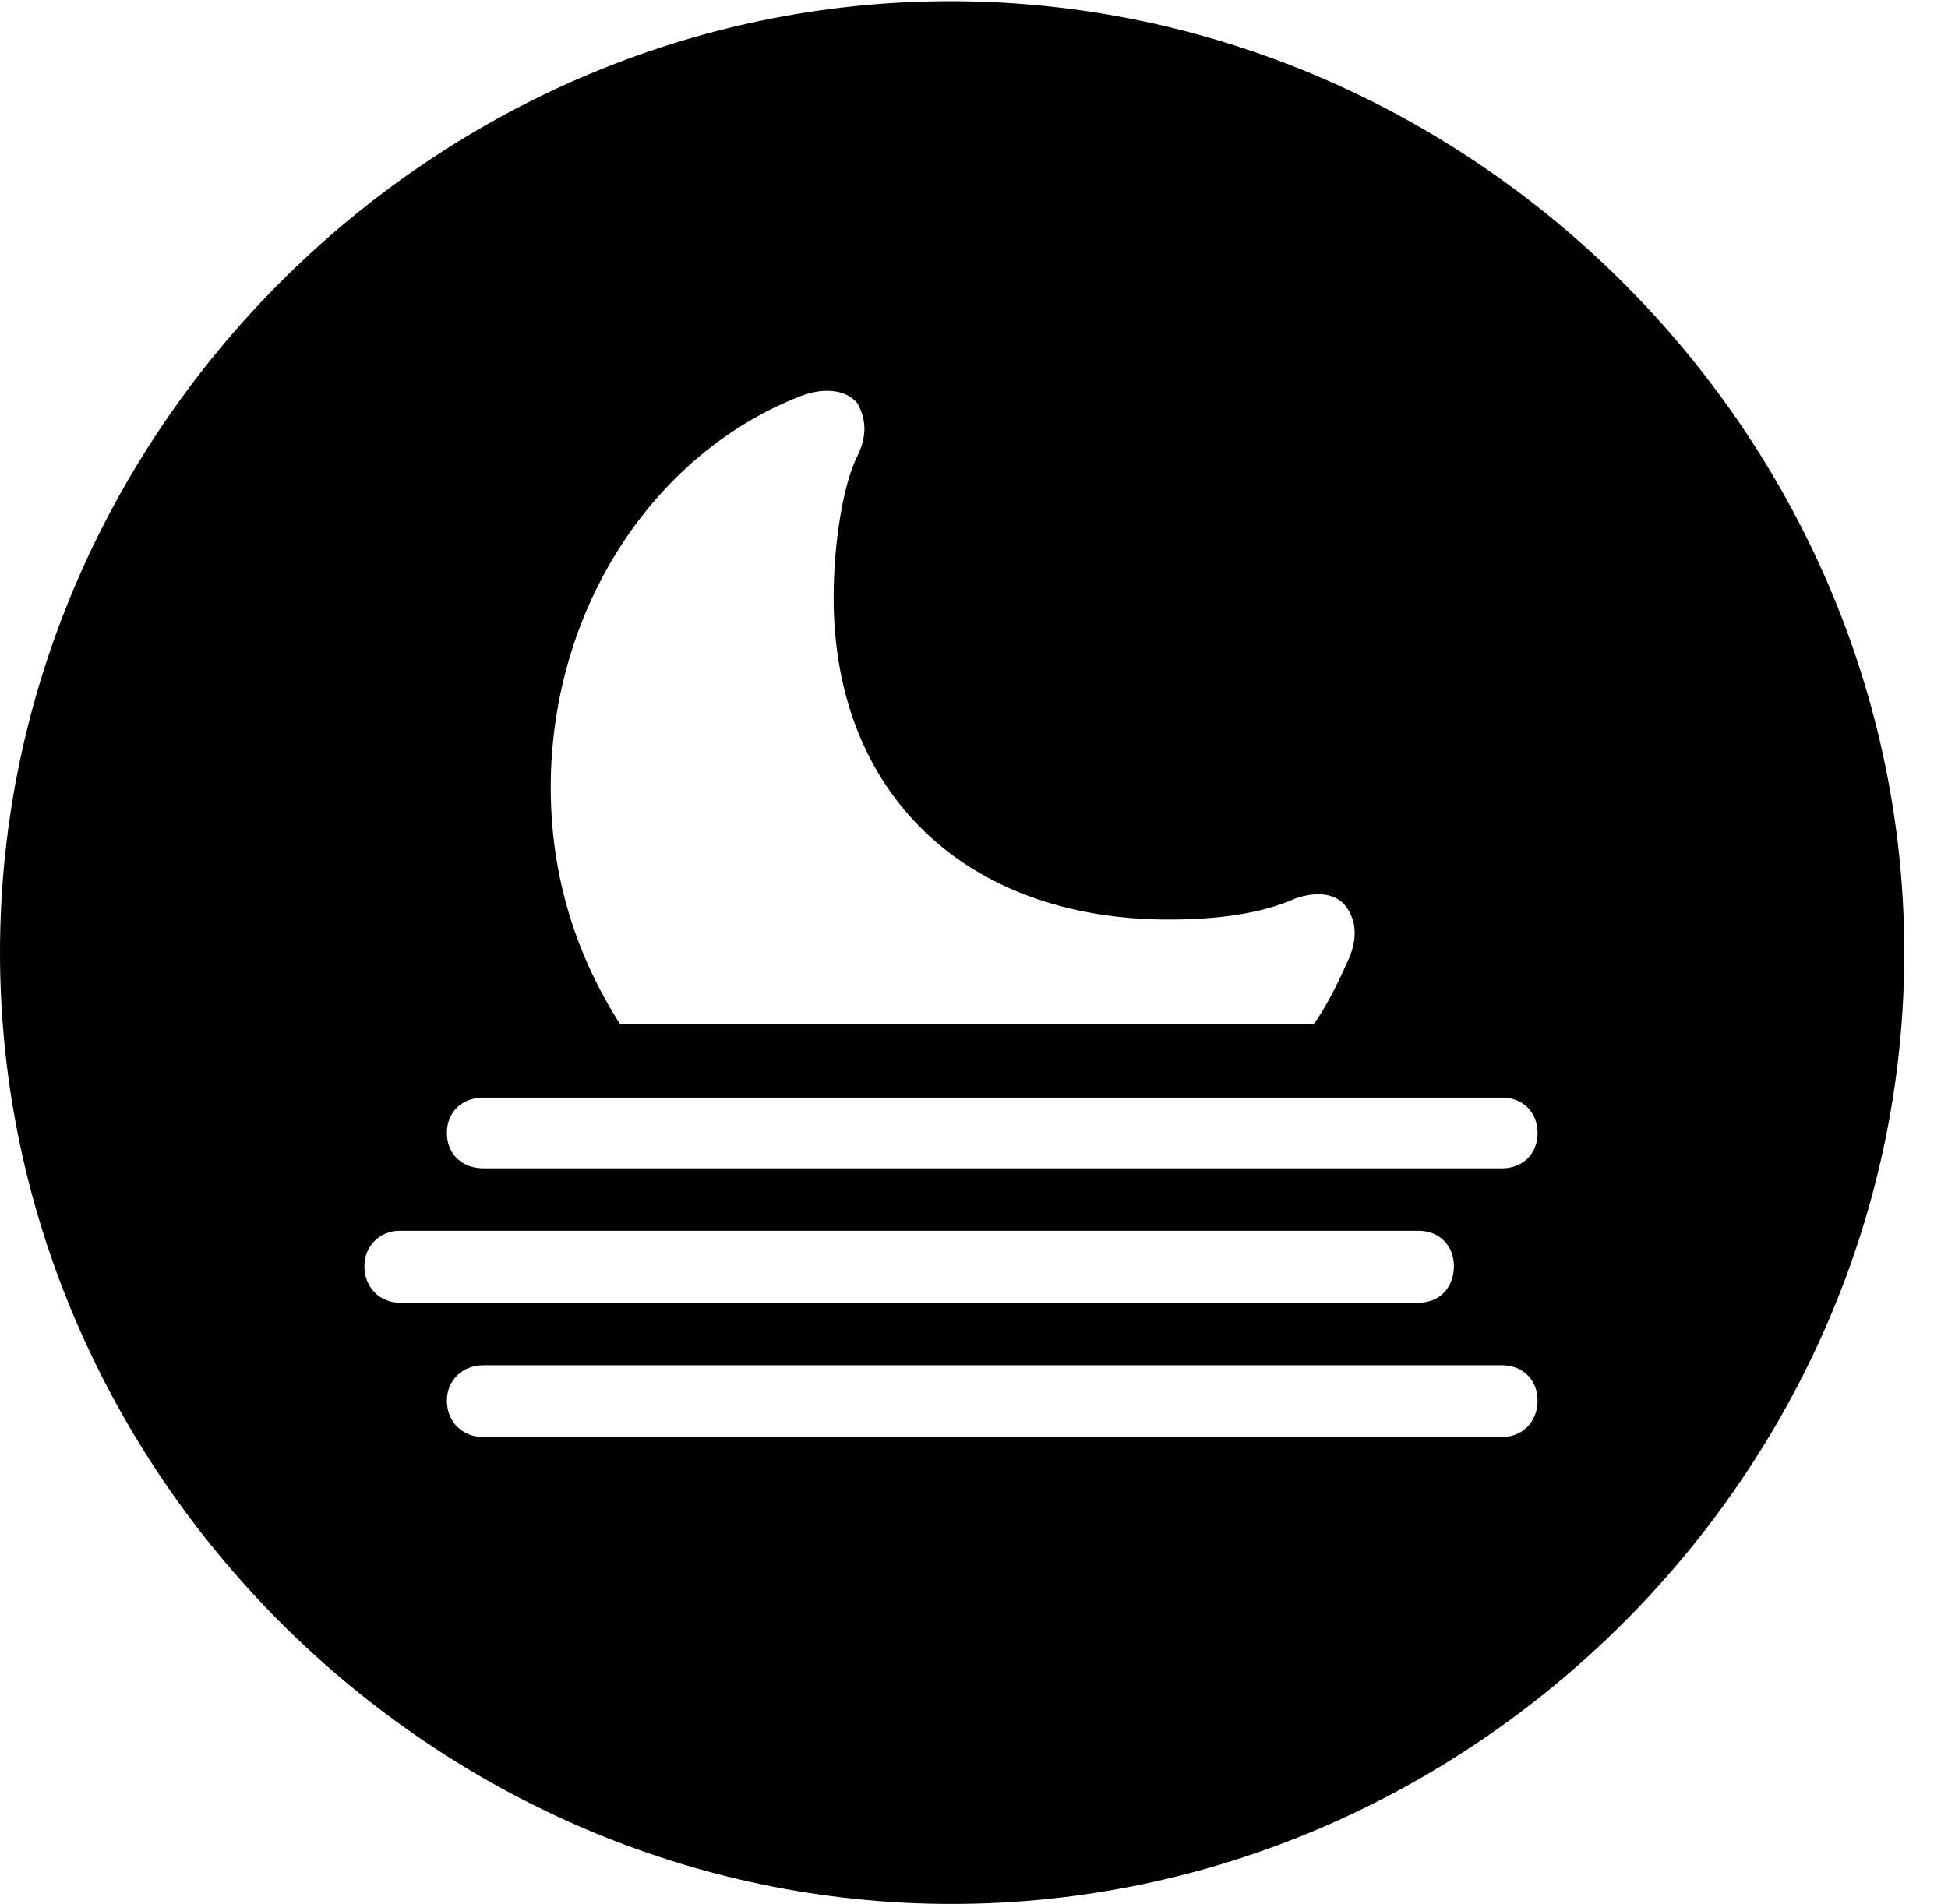 <svg version="1.1" xmlns="http://www.w3.org/2000/svg" xmlns:xlink="http://www.w3.org/1999/xlink" width="16.133" height="15.771" viewBox="0 0 16.133 15.771">
 <g>
  <rect height="15.771" opacity="0" width="16.133" x="0" y="0"/>
  <path d="M15.771 7.891C15.771 12.197 12.188 15.771 7.881 15.771C3.584 15.771 0 12.197 0 7.891C0 3.584 3.574 0.01 7.871 0.01C12.178 0.01 15.771 3.584 15.771 7.891ZM4.004 11.309C3.828 11.309 3.701 11.435 3.701 11.602C3.701 11.777 3.828 11.904 4.004 11.904L12.441 11.904C12.607 11.904 12.734 11.777 12.734 11.602C12.734 11.426 12.607 11.309 12.441 11.309ZM3.311 10.195C3.145 10.195 3.018 10.322 3.018 10.488C3.018 10.664 3.145 10.791 3.311 10.791L11.748 10.791C11.924 10.791 12.041 10.664 12.041 10.488C12.041 10.322 11.924 10.195 11.748 10.195ZM4.004 9.092C3.828 9.092 3.701 9.209 3.701 9.385C3.701 9.561 3.828 9.678 4.004 9.678L12.441 9.678C12.607 9.678 12.734 9.561 12.734 9.385C12.734 9.209 12.607 9.092 12.441 9.092ZM6.631 3.281C5.4 3.76 4.561 5.059 4.561 6.523C4.561 7.266 4.775 7.92 5.137 8.486L10.879 8.486C10.996 8.32 11.084 8.135 11.172 7.939C11.25 7.754 11.23 7.598 11.123 7.48C11.035 7.402 10.908 7.383 10.732 7.441C10.449 7.568 10.088 7.617 9.678 7.617C7.998 7.617 6.904 6.572 6.904 4.951C6.904 4.502 6.982 4.014 7.1 3.779C7.188 3.604 7.168 3.457 7.1 3.34C7.012 3.232 6.836 3.203 6.631 3.281Z" fill="currentColor"/>
 </g>
</svg>
